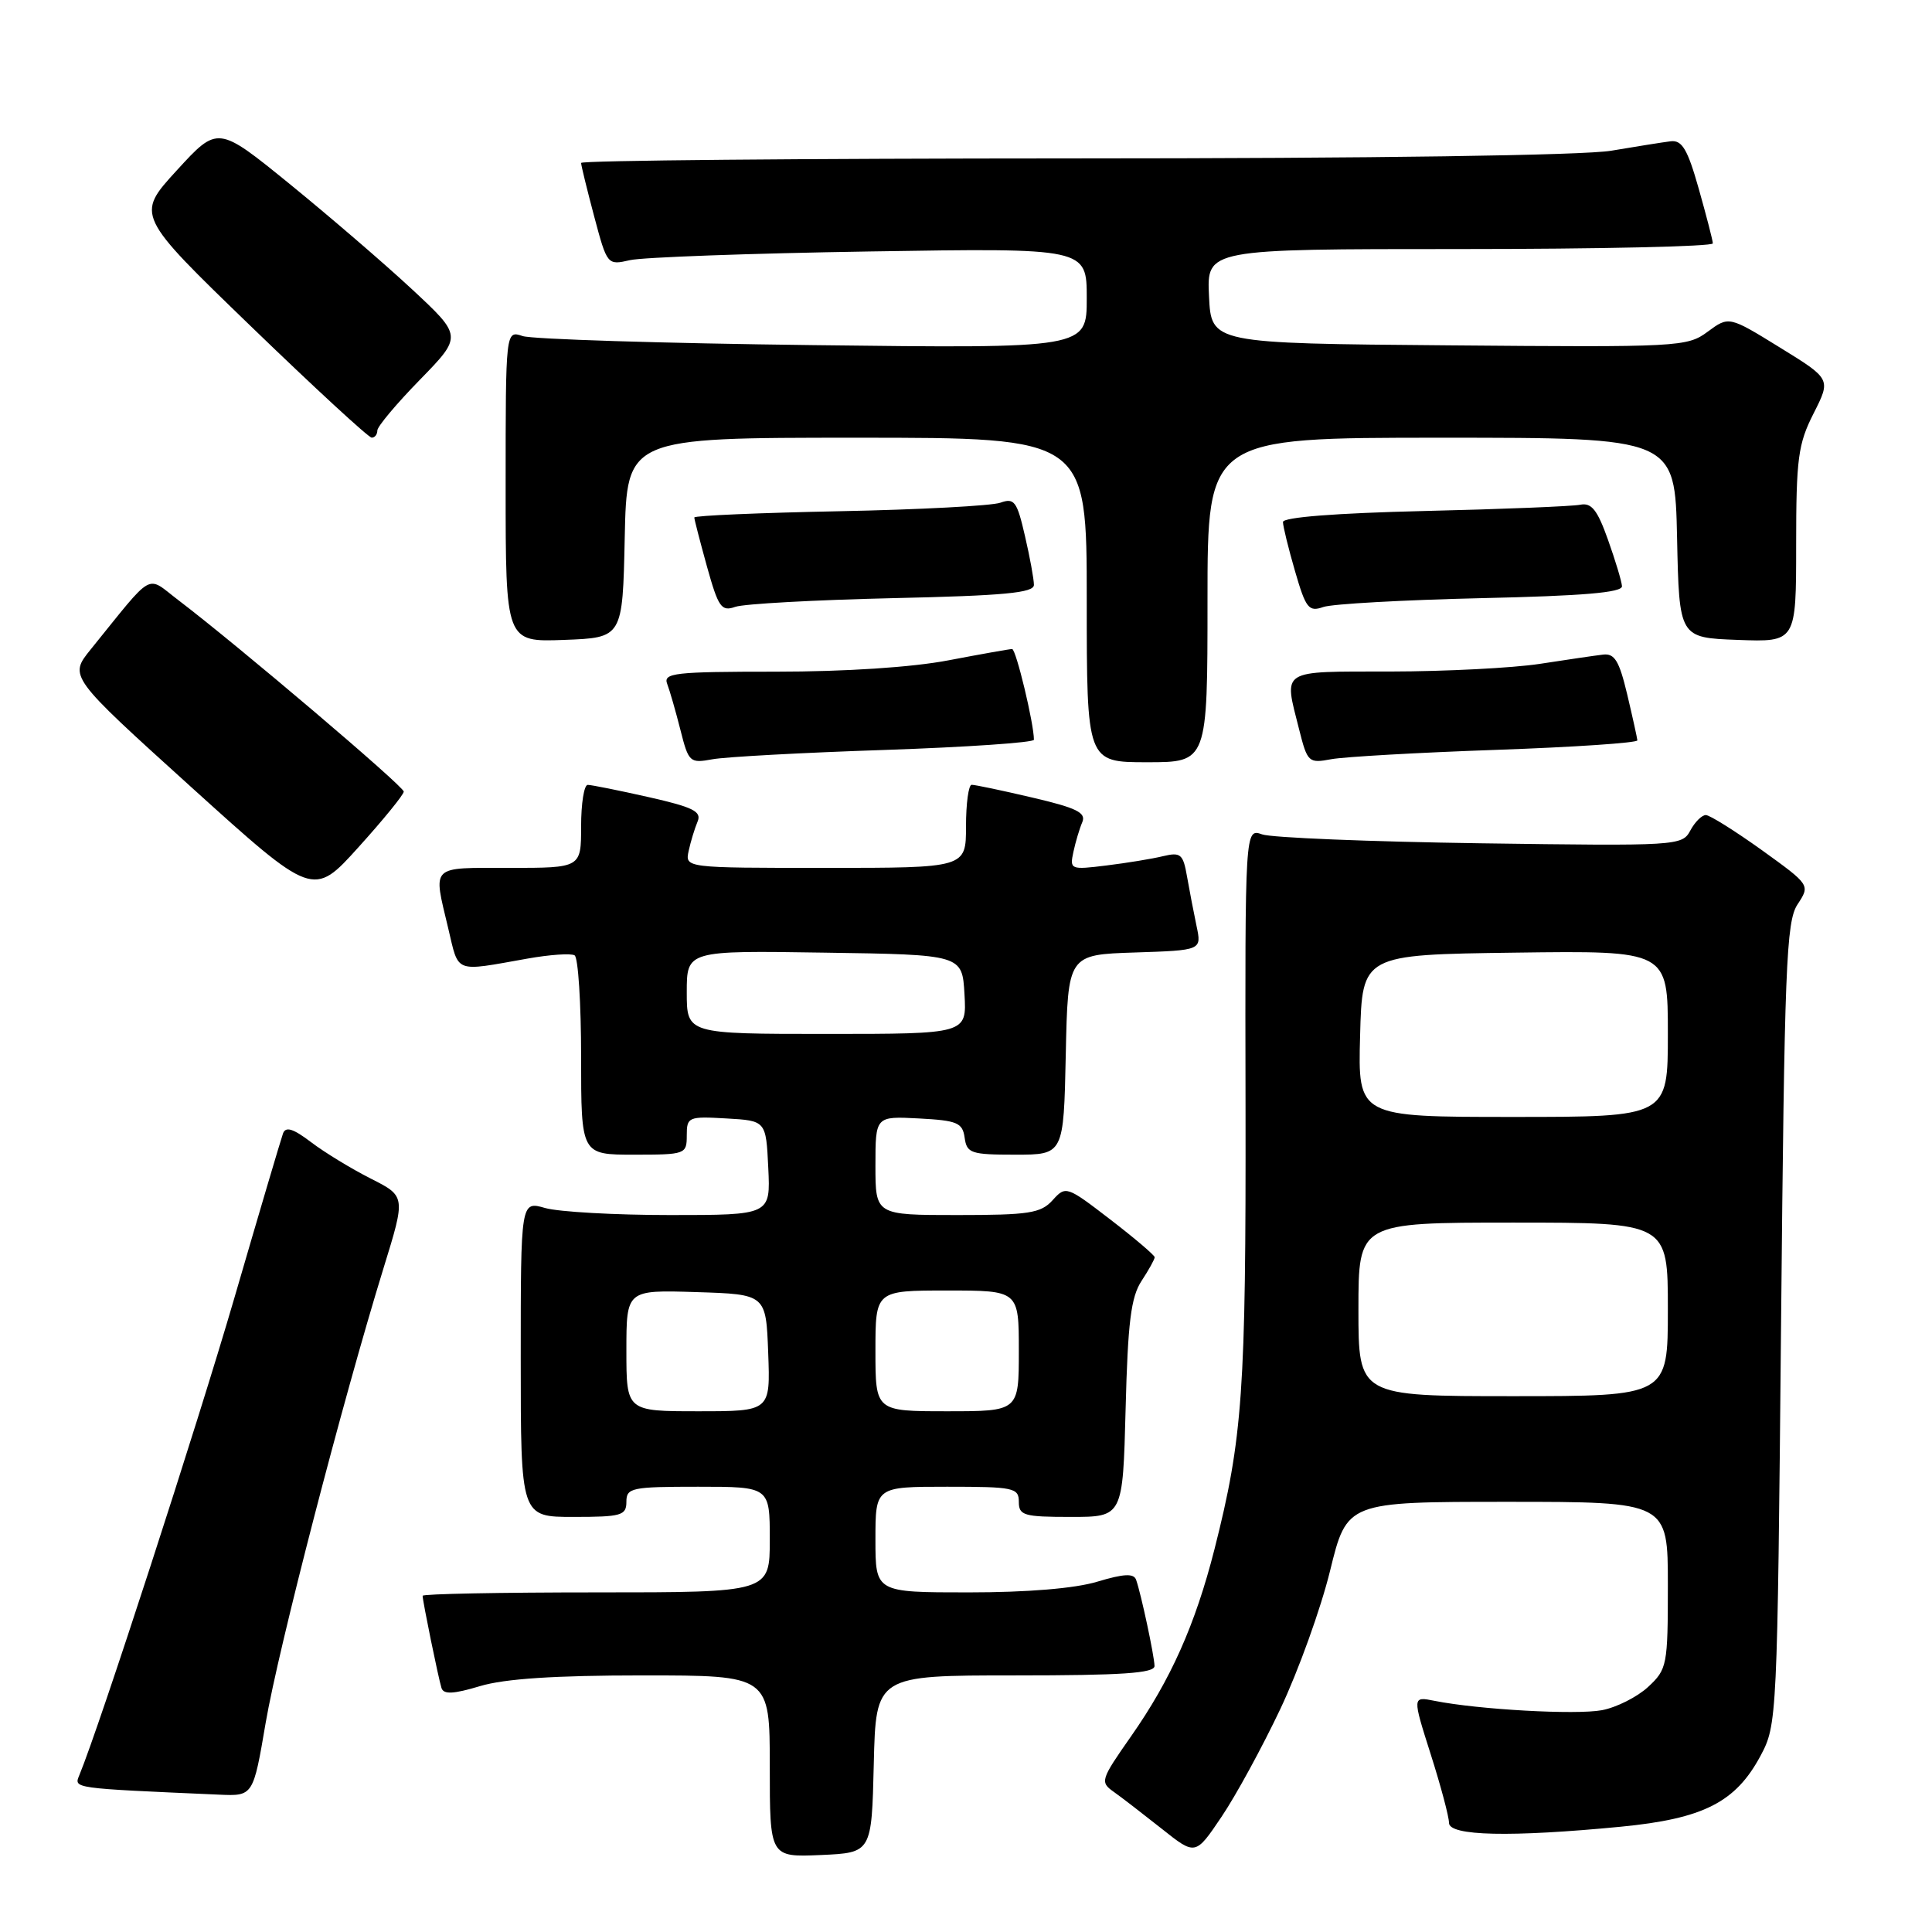 <?xml version="1.0" encoding="UTF-8" standalone="no"?>
<!DOCTYPE svg PUBLIC "-//W3C//DTD SVG 1.1//EN" "http://www.w3.org/Graphics/SVG/1.1/DTD/svg11.dtd" >
<svg xmlns="http://www.w3.org/2000/svg" xmlns:xlink="http://www.w3.org/1999/xlink" version="1.1" viewBox="0 0 256 256">
 <g >
 <path fill="currentColor"
d=" M 115.78 233.75 C 116.06 222.00 116.06 222.00 134.53 222.00 C 148.65 222.00 152.99 221.71 152.98 220.75 C 152.95 219.40 151.21 211.24 150.54 209.33 C 150.23 208.46 148.93 208.52 145.40 209.58 C 142.43 210.48 136.12 211.00 128.34 211.00 C 116.00 211.00 116.00 211.00 116.00 204.00 C 116.00 197.00 116.00 197.00 125.50 197.00 C 134.33 197.00 135.00 197.14 135.00 199.00 C 135.00 200.81 135.67 201.00 141.89 201.00 C 148.78 201.00 148.78 201.00 149.15 186.69 C 149.44 175.22 149.86 171.86 151.26 169.73 C 152.22 168.27 153.00 166.86 153.00 166.59 C 153.00 166.33 150.36 164.08 147.12 161.59 C 141.33 157.14 141.22 157.10 139.47 159.04 C 137.91 160.76 136.35 161.00 126.85 161.00 C 116.00 161.00 116.00 161.00 116.00 154.45 C 116.00 147.90 116.00 147.90 121.75 148.20 C 126.84 148.47 127.54 148.76 127.82 150.75 C 128.11 152.82 128.66 153.00 134.54 153.00 C 140.94 153.00 140.94 153.00 141.22 139.75 C 141.50 126.50 141.50 126.50 150.37 126.21 C 159.23 125.92 159.23 125.92 158.55 122.71 C 158.18 120.94 157.61 118.00 157.29 116.16 C 156.77 113.16 156.45 112.89 154.10 113.45 C 152.67 113.80 149.30 114.35 146.61 114.68 C 141.85 115.27 141.73 115.22 142.23 112.89 C 142.51 111.58 143.04 109.80 143.41 108.94 C 143.94 107.68 142.65 107.05 136.78 105.68 C 132.78 104.74 129.16 103.98 128.75 103.99 C 128.34 103.99 128.00 106.47 128.00 109.50 C 128.00 115.00 128.00 115.00 109.38 115.00 C 90.77 115.00 90.77 115.00 91.25 112.75 C 91.52 111.51 92.05 109.77 92.43 108.87 C 93.00 107.53 91.87 106.96 85.94 105.62 C 81.99 104.73 78.36 104.00 77.88 104.00 C 77.39 104.00 77.00 106.47 77.00 109.50 C 77.00 115.00 77.00 115.00 67.50 115.00 C 56.89 115.00 57.38 114.52 59.39 123.00 C 60.83 129.05 60.08 128.76 69.89 127.02 C 72.86 126.49 75.67 126.30 76.14 126.59 C 76.61 126.88 77.00 132.94 77.00 140.06 C 77.00 153.00 77.00 153.00 84.00 153.00 C 90.84 153.00 91.00 152.94 91.00 150.45 C 91.00 148.00 91.21 147.91 96.25 148.20 C 101.50 148.50 101.50 148.50 101.80 154.75 C 102.10 161.00 102.10 161.00 88.79 161.00 C 81.47 161.00 74.03 160.58 72.24 160.07 C 69.00 159.14 69.00 159.14 69.00 180.07 C 69.00 201.00 69.00 201.00 76.00 201.00 C 82.33 201.00 83.00 200.81 83.00 199.00 C 83.00 197.14 83.67 197.00 92.50 197.00 C 102.00 197.00 102.00 197.00 102.00 204.00 C 102.00 211.00 102.00 211.00 79.00 211.00 C 66.35 211.00 56.00 211.20 56.00 211.45 C 56.00 212.16 58.09 222.37 58.50 223.67 C 58.78 224.54 60.08 224.48 63.60 223.42 C 66.87 222.44 73.49 222.00 85.16 222.00 C 102.00 222.00 102.00 222.00 102.00 234.05 C 102.00 246.09 102.00 246.09 108.75 245.80 C 115.50 245.50 115.50 245.50 115.78 233.75 Z  M 169.65 226.45 C 172.04 221.40 175.01 213.16 176.24 208.14 C 178.48 199.00 178.48 199.00 199.74 199.00 C 221.00 199.00 221.00 199.00 221.00 210.05 C 221.00 220.68 220.90 221.19 218.38 223.53 C 216.94 224.86 214.18 226.25 212.26 226.61 C 208.83 227.25 195.90 226.53 190.08 225.37 C 187.14 224.78 187.14 224.78 189.57 232.43 C 190.91 236.63 192.00 240.73 192.00 241.54 C 192.00 243.28 200.15 243.46 214.76 242.05 C 225.70 240.99 229.98 238.82 233.28 232.65 C 235.47 228.55 235.51 227.86 236.00 175.45 C 236.45 127.93 236.68 122.14 238.18 119.84 C 239.87 117.27 239.87 117.27 233.43 112.63 C 229.88 110.09 226.55 108.00 226.03 108.00 C 225.50 108.00 224.57 108.93 223.97 110.06 C 222.89 112.07 222.29 112.11 196.18 111.74 C 181.51 111.53 168.48 111.00 167.24 110.56 C 164.97 109.76 164.97 109.76 165.04 146.68 C 165.10 184.37 164.67 190.52 160.92 205.30 C 158.37 215.31 155.13 222.56 149.87 230.07 C 145.83 235.84 145.74 236.13 147.58 237.43 C 148.64 238.18 151.50 240.39 153.95 242.33 C 158.40 245.87 158.40 245.87 161.85 240.75 C 163.75 237.94 167.26 231.50 169.65 226.45 Z  M 35.21 228.24 C 36.89 218.45 45.36 185.74 50.83 168.00 C 53.76 158.51 53.76 158.51 49.13 156.17 C 46.58 154.88 43.03 152.72 41.24 151.36 C 38.85 149.54 37.85 149.23 37.50 150.19 C 37.24 150.91 34.33 160.72 31.05 172.00 C 26.12 188.92 13.21 228.68 10.52 235.20 C 9.79 236.99 9.42 236.94 29.02 237.80 C 33.55 238.00 33.55 238.00 35.21 228.24 Z  M 53.50 104.89 C 53.50 104.19 31.54 85.54 23.63 79.52 C 19.28 76.22 20.57 75.49 12.01 86.06 C 9.13 89.63 9.13 89.63 25.31 104.27 C 41.50 118.91 41.50 118.91 47.50 112.26 C 50.80 108.61 53.50 105.29 53.50 104.89 Z  M 117.25 99.37 C 128.11 99.00 137.00 98.39 137.00 98.02 C 137.00 95.88 134.63 86.00 134.11 86.00 C 133.78 86.00 129.97 86.68 125.66 87.50 C 120.86 88.42 112.00 89.00 102.81 89.00 C 89.34 89.00 87.85 89.17 88.41 90.63 C 88.75 91.52 89.54 94.27 90.16 96.72 C 91.24 101.01 91.41 101.16 94.39 100.61 C 96.10 100.29 106.39 99.73 117.25 99.37 Z  M 160.00 79.50 C 160.00 58.00 160.00 58.00 190.97 58.00 C 221.94 58.00 221.94 58.00 222.22 71.25 C 222.50 84.50 222.50 84.50 230.25 84.79 C 238.00 85.08 238.00 85.08 238.00 72.21 C 238.00 60.75 238.25 58.84 240.31 54.78 C 242.62 50.22 242.62 50.22 235.85 46.05 C 229.09 41.88 229.09 41.88 226.28 43.95 C 223.56 45.97 222.50 46.02 191.98 45.76 C 160.50 45.50 160.50 45.50 160.20 39.25 C 159.90 33.00 159.90 33.00 193.45 33.00 C 211.90 33.00 226.98 32.66 226.96 32.25 C 226.95 31.84 226.10 28.58 225.09 25.00 C 223.61 19.77 222.88 18.54 221.37 18.72 C 220.34 18.85 216.80 19.41 213.50 19.97 C 209.86 20.59 181.88 20.99 142.25 20.99 C 106.36 21.00 77.00 21.26 77.00 21.59 C 77.00 21.91 77.78 25.09 78.73 28.67 C 80.45 35.13 80.48 35.16 83.48 34.47 C 85.14 34.09 99.44 33.57 115.25 33.32 C 144.00 32.86 144.00 32.86 144.00 39.52 C 144.00 46.17 144.00 46.17 107.75 45.73 C 87.81 45.49 70.49 44.95 69.25 44.53 C 67.00 43.77 67.00 43.77 67.00 64.43 C 67.00 85.08 67.00 85.08 74.75 84.79 C 82.50 84.50 82.50 84.50 82.78 71.25 C 83.06 58.00 83.06 58.00 113.53 58.00 C 144.00 58.00 144.00 58.00 144.00 79.50 C 144.00 101.00 144.00 101.00 152.00 101.00 C 160.00 101.00 160.00 101.00 160.00 79.50 Z  M 198.25 99.36 C 208.56 99.00 216.98 98.43 216.96 98.10 C 216.93 97.77 216.33 95.03 215.61 92.00 C 214.55 87.55 213.94 86.55 212.40 86.74 C 211.36 86.86 207.57 87.42 204.00 87.97 C 200.43 88.51 191.54 88.97 184.25 88.98 C 169.42 89.00 170.11 88.57 172.14 96.65 C 173.24 101.02 173.40 101.16 176.39 100.60 C 178.10 100.28 187.94 99.72 198.25 99.36 Z  M 118.25 79.26 C 133.09 78.93 137.00 78.56 137.00 77.50 C 137.00 76.76 136.47 73.84 135.81 71.01 C 134.76 66.43 134.40 65.95 132.56 66.61 C 131.43 67.02 121.84 67.53 111.25 67.74 C 100.66 67.95 92.00 68.32 92.00 68.57 C 92.00 68.83 92.76 71.75 93.68 75.08 C 95.19 80.49 95.59 81.06 97.43 80.41 C 98.57 80.01 107.94 79.50 118.25 79.26 Z  M 196.25 79.26 C 209.74 78.96 214.98 78.52 214.92 77.67 C 214.88 77.03 214.04 74.25 213.06 71.50 C 211.66 67.56 210.88 66.58 209.39 66.88 C 208.35 67.09 199.06 67.47 188.75 67.71 C 176.98 67.99 170.00 68.54 170.00 69.17 C 170.00 69.73 170.72 72.66 171.60 75.69 C 173.03 80.62 173.41 81.11 175.35 80.43 C 176.53 80.02 185.94 79.50 196.25 79.26 Z  M 50.00 57.04 C 50.00 56.52 52.54 53.49 55.64 50.32 C 61.27 44.54 61.27 44.54 54.56 38.30 C 50.87 34.87 43.57 28.60 38.35 24.35 C 28.86 16.64 28.86 16.64 23.43 22.57 C 18.00 28.50 18.00 28.50 33.25 43.24 C 41.64 51.35 48.84 57.99 49.25 57.99 C 49.66 58.00 50.00 57.57 50.00 57.04 Z  M 83.00 178.96 C 83.00 170.92 83.00 170.92 92.25 171.21 C 101.50 171.50 101.50 171.50 101.79 179.25 C 102.08 187.00 102.08 187.00 92.54 187.00 C 83.00 187.00 83.00 187.00 83.00 178.96 Z  M 116.00 179.00 C 116.00 171.00 116.00 171.00 125.50 171.00 C 135.00 171.00 135.00 171.00 135.00 179.00 C 135.00 187.00 135.00 187.00 125.50 187.00 C 116.00 187.00 116.00 187.00 116.00 179.00 Z  M 91.00 131.48 C 91.00 125.95 91.00 125.95 109.25 126.23 C 127.50 126.50 127.50 126.50 127.80 131.75 C 128.10 137.00 128.10 137.00 109.55 137.00 C 91.00 137.00 91.00 137.00 91.00 131.48 Z  M 180.00 173.50 C 180.00 162.00 180.00 162.00 200.50 162.00 C 221.00 162.00 221.00 162.00 221.00 173.50 C 221.00 185.00 221.00 185.00 200.50 185.00 C 180.00 185.00 180.00 185.00 180.00 173.50 Z  M 180.22 137.25 C 180.50 126.50 180.50 126.50 200.75 126.23 C 221.00 125.96 221.00 125.96 221.00 136.98 C 221.00 148.00 221.00 148.00 200.47 148.00 C 179.93 148.00 179.93 148.00 180.22 137.25 Z "/>
</g>
</svg>